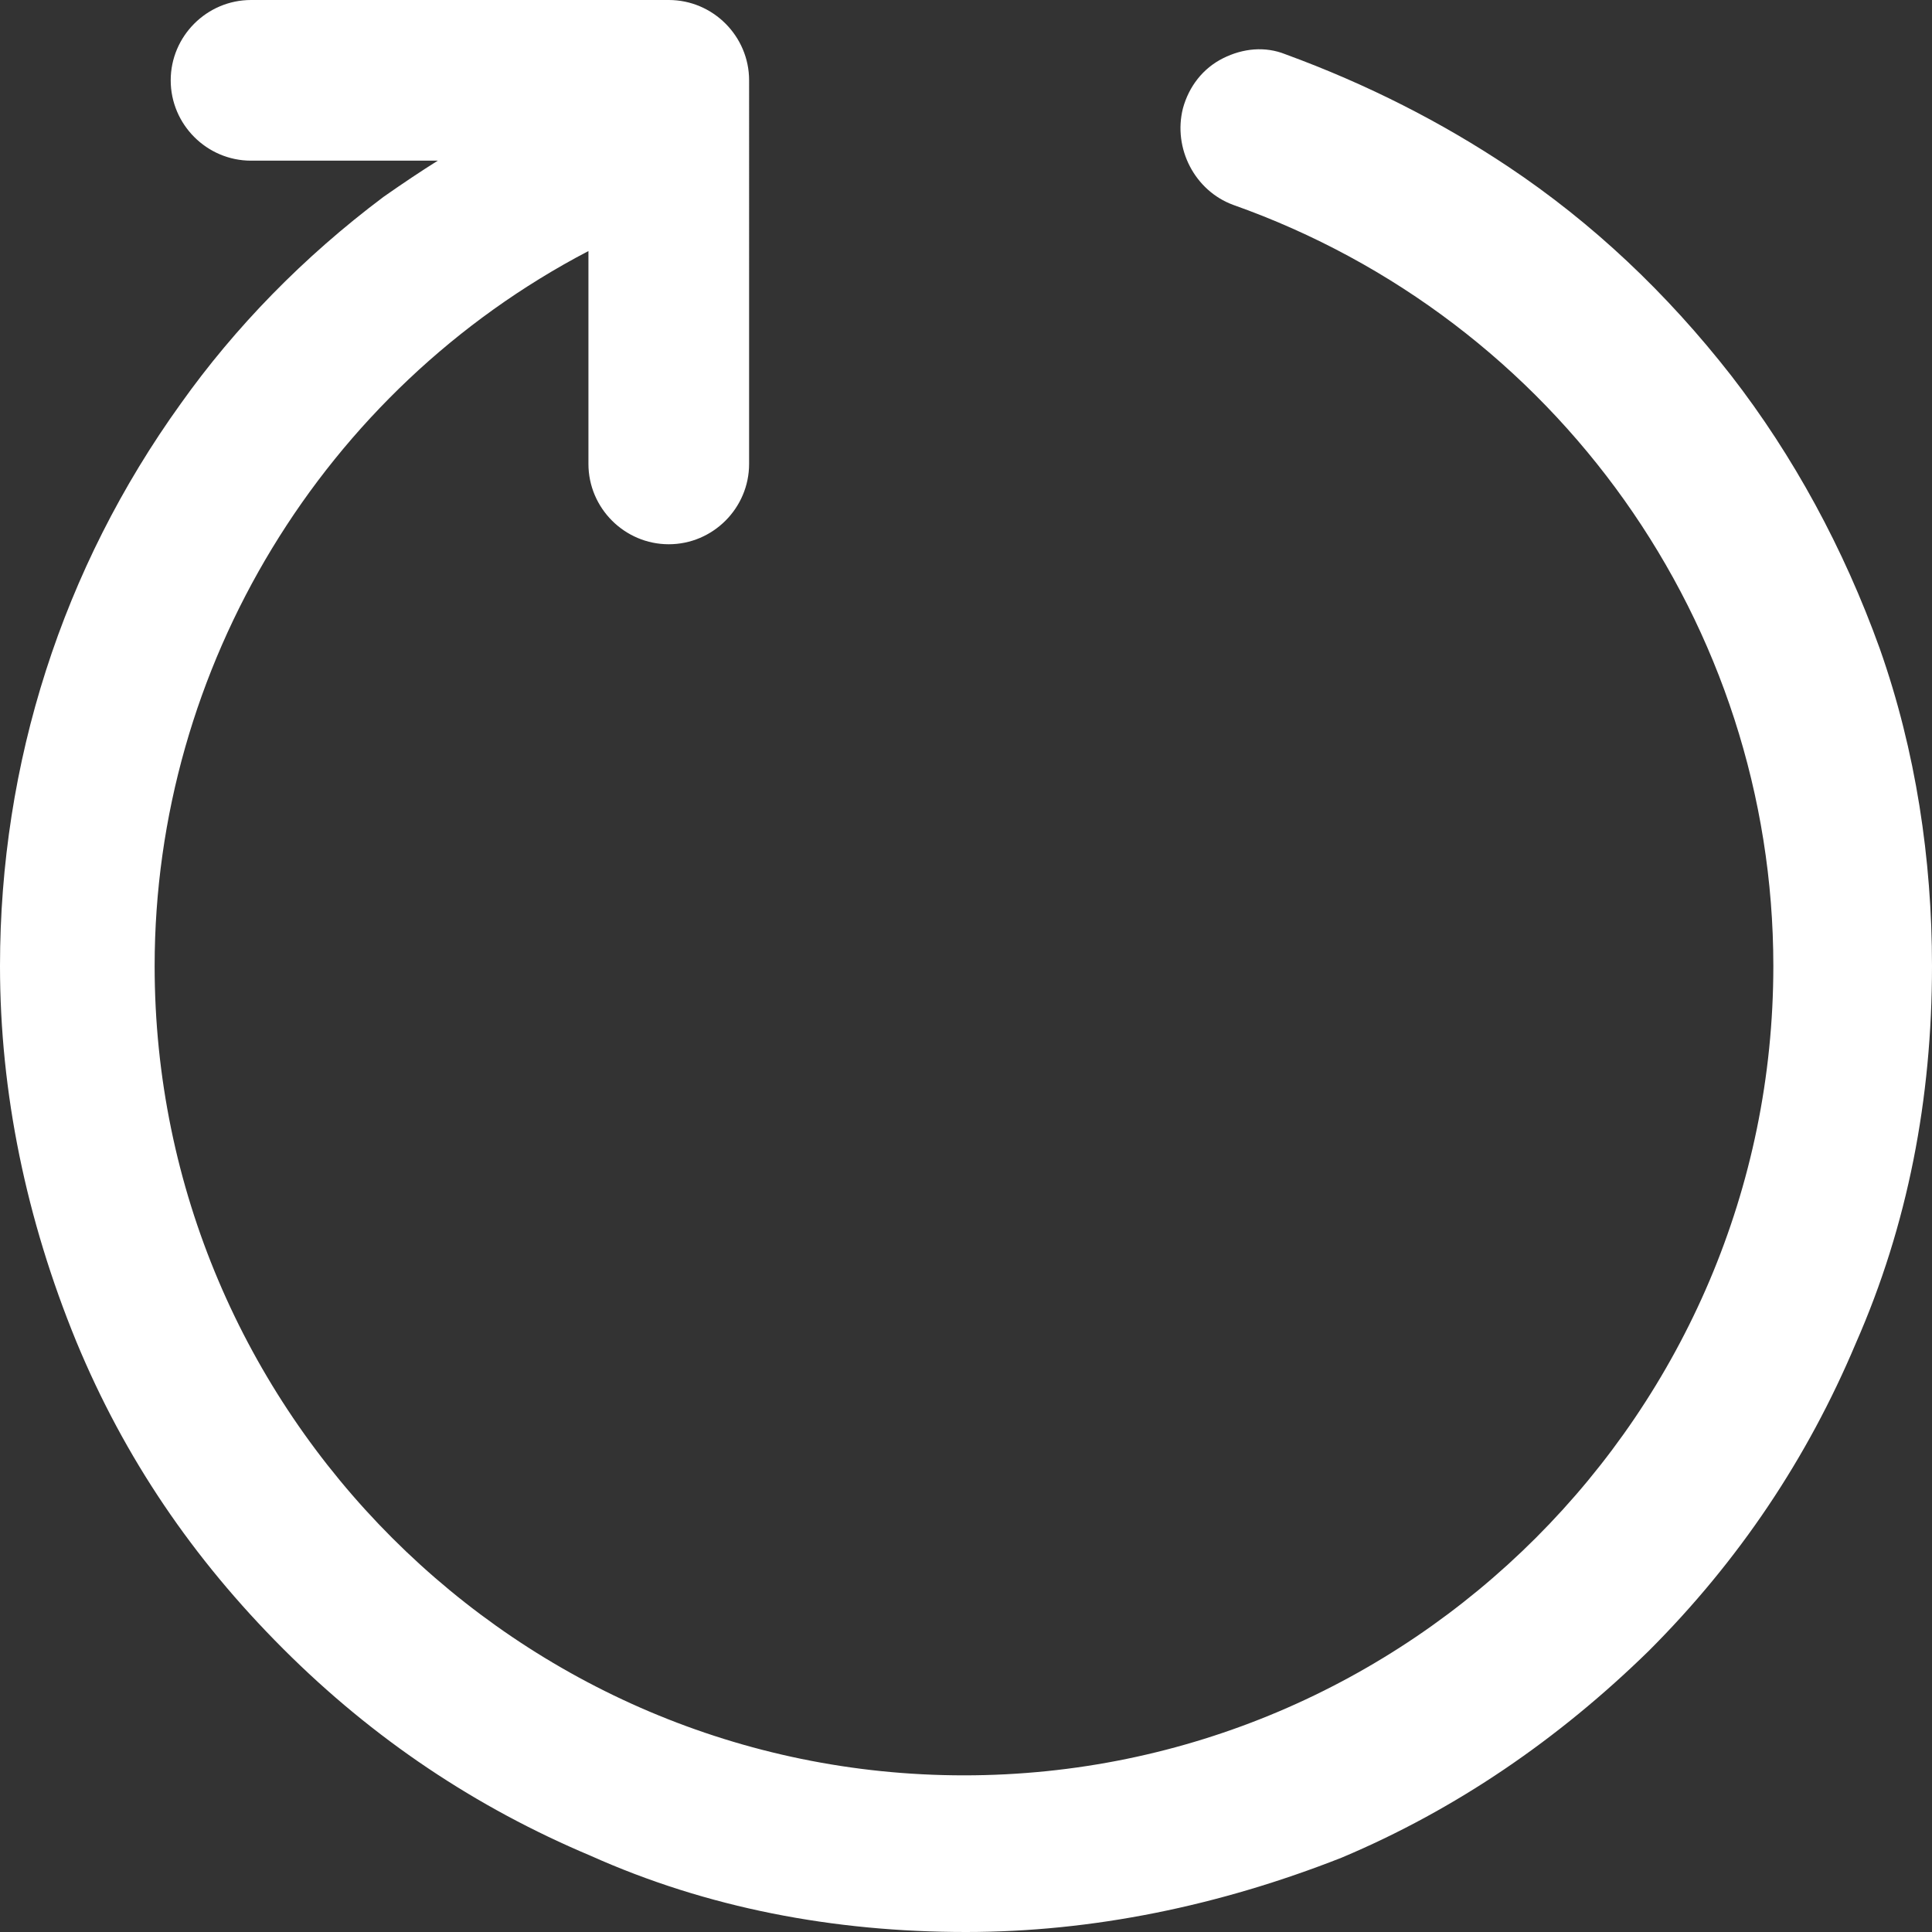 <?xml version="1.0" encoding="utf-8"?>
<!-- Generator: Adobe Illustrator 23.0.2, SVG Export Plug-In . SVG Version: 6.00 Build 0)  -->
<svg version="1.1" id="Layer_1" xmlns="http://www.w3.org/2000/svg" xmlns:xlink="http://www.w3.org/1999/xlink" x="0px" y="0px"
	 viewBox="0 0 9.62 9.62" style="enable-background:new 0 0 9.62 9.62;" xml:space="preserve">
<rect x="0" y="0" width="9.62" height="9.62" fill="#333333" stroke="none"/>
<style type="text/css">
	.st0{fill:#FFFFFF;}
</style>
<path class="st0" d="M9.36,3.23C9.36,3.23,9.36,3.23,9.36,3.23c-0.18-0.5-0.43-0.96-0.74-1.36C8.3,1.46,7.93,1.11,7.51,0.83
	C7.18,0.61,6.81,0.42,6.4,0.27c-0.1-0.04-0.21-0.03-0.31,0.02c-0.1,0.05-0.17,0.14-0.2,0.25c-0.05,0.2,0.06,0.41,0.25,0.48
	c1.61,0.57,2.69,2.09,2.69,3.79c0,2.22-1.81,4.03-4.03,4.03c-2.22,0-4.03-1.81-4.03-4.03c0-1.49,0.84-2.87,2.16-3.56v1.06
	c0,0.22,0.18,0.4,0.4,0.4s0.4-0.18,0.4-0.4V0.4c0-0.22-0.18-0.4-0.4-0.4H1.25c-0.22,0-0.4,0.18-0.4,0.4s0.18,0.4,0.4,0.4h0.93
	C2.1,0.85,2.01,0.91,1.91,0.98c-0.4,0.3-0.74,0.65-1.01,1.03C0.31,2.83,0,3.8,0,4.81c0,0.63,0.13,1.26,0.38,1.87
	c0.24,0.58,0.58,1.08,1.03,1.53c0.45,0.45,0.96,0.79,1.53,1.03C3.52,9.5,4.15,9.62,4.81,9.62c0.63,0,1.26-0.13,1.87-0.37
	c0.57-0.24,1.08-0.59,1.53-1.03c0.45-0.45,0.79-0.96,1.03-1.53C9.5,6.1,9.62,5.47,9.62,4.81C9.62,4.28,9.54,3.74,9.36,3.23z"/>
</svg>
